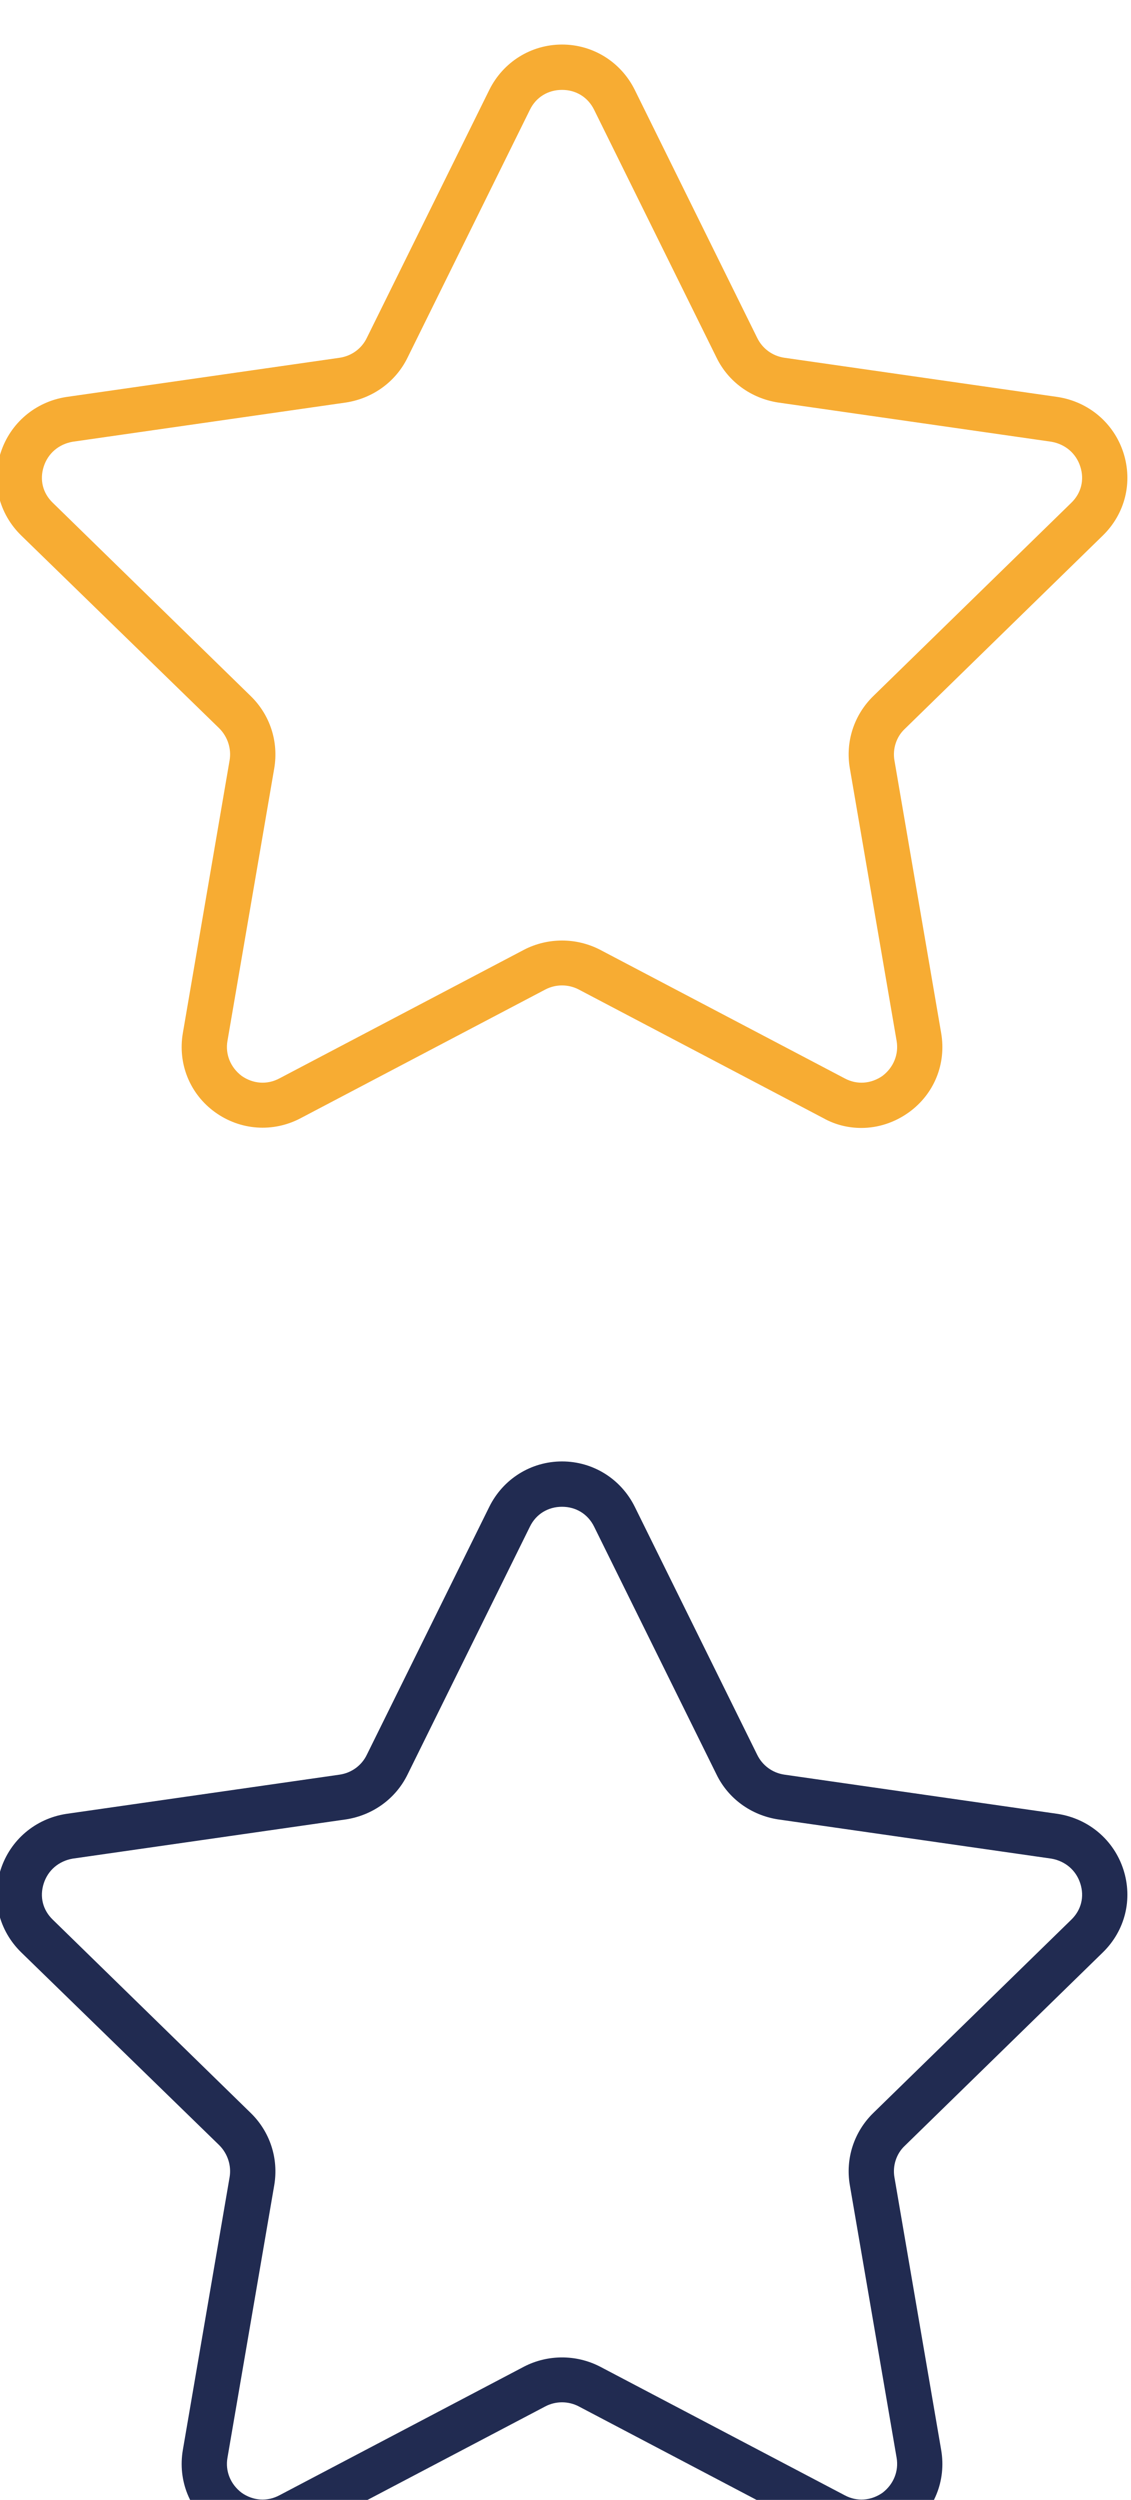 <svg version="1.1" width="24.937" height="55.119" xmlns="http://www.w3.org/2000/svg" xmlns:xlink="http://www.w3.org/1999/xlink" id="svg8042" overflow="hidden"><defs id="defs8046"><clipPath id="clipPath7121-6"><path d=" M 237.112 2964.03 L 237.886 2959.52 C 237.924 2959.3 237.836 2959.08 237.651 2958.94 C 237.463 2958.81 237.231 2958.79 237.027 2958.9 L 232.976 2961.03 C 232.78 2961.13 232.566 2961.18 232.352 2961.18 C 232.138 2961.18 231.923 2961.13 231.728 2961.03 L 227.678 2958.9 C 227.473 2958.79 227.24 2958.81 227.054 2958.94 C 226.868 2959.08 226.779 2959.3 226.818 2959.52 L 227.592 2964.03 C 227.666 2964.47 227.522 2964.91 227.206 2965.22 L 223.929 2968.42 C 223.763 2968.58 223.708 2968.8 223.779 2969.02 C 223.85 2969.24 224.029 2969.39 224.257 2969.43 L 228.785 2970.08 C 229.222 2970.15 229.6 2970.42 229.796 2970.82 L 231.82 2974.92 C 231.922 2975.13 232.121 2975.25 232.352 2975.25 C 232.582 2975.25 232.78 2975.13 232.883 2974.92 L 234.908 2970.82 C 235.103 2970.42 235.481 2970.15 235.918 2970.08 L 240.446 2969.43 C 240.674 2969.39 240.853 2969.24 240.924 2969.02 C 240.995 2968.8 240.94 2968.58 240.775 2968.42 L 237.497 2965.22 C 237.182 2964.91 237.037 2964.47 237.112 2964.03 Z M 241.298 2967.88 C 241.666 2968.24 241.795 2968.76 241.637 2969.25 C 241.478 2969.74 241.063 2970.09 240.553 2970.17 L 236.025 2970.82 C 235.832 2970.85 235.666 2970.97 235.579 2971.15 L 233.555 2975.25 C 233.327 2975.71 232.866 2976 232.352 2976 C 231.838 2976 231.377 2975.71 231.149 2975.25 L 229.124 2971.15 C 229.038 2970.97 228.871 2970.85 228.678 2970.82 L 224.149 2970.17 C 223.64 2970.09 223.226 2969.74 223.067 2969.25 C 222.908 2968.76 223.038 2968.24 223.406 2967.88 L 226.682 2964.69 C 226.822 2964.55 226.886 2964.35 226.853 2964.16 L 226.08 2959.65 C 225.993 2959.14 226.197 2958.64 226.613 2958.34 C 227.029 2958.04 227.57 2958 228.026 2958.24 L 232.076 2960.37 C 232.248 2960.46 232.455 2960.46 232.628 2960.37 L 236.678 2958.24 C 236.875 2958.13 237.09 2958.08 237.303 2958.08 C 237.58 2958.08 237.856 2958.17 238.091 2958.34 C 238.506 2958.64 238.711 2959.14 238.623 2959.65 L 237.85 2964.16 C 237.817 2964.35 237.882 2964.55 238.021 2964.68 Z" id="path7119-1" clip-rule="evenodd"/></clipPath><clipPath id="clipPath7127-9"><path d=" M 0 0 L 1280 0 L 1280 3864 L 0 3864 Z" id="path7125-4"/></clipPath><clipPath id="clipPath7263-7"><path d=" M 237.112 2934.03 L 237.886 2929.52 C 237.924 2929.3 237.836 2929.08 237.651 2928.94 C 237.463 2928.81 237.231 2928.79 237.027 2928.9 L 232.976 2931.03 C 232.78 2931.13 232.566 2931.18 232.352 2931.18 C 232.138 2931.18 231.923 2931.13 231.728 2931.03 L 227.678 2928.9 C 227.473 2928.79 227.24 2928.81 227.054 2928.94 C 226.868 2929.08 226.779 2929.3 226.818 2929.52 L 227.592 2934.03 C 227.666 2934.47 227.522 2934.91 227.206 2935.22 L 223.929 2938.42 C 223.763 2938.58 223.708 2938.8 223.779 2939.02 C 223.85 2939.24 224.029 2939.39 224.257 2939.43 L 228.785 2940.08 C 229.222 2940.15 229.6 2940.42 229.796 2940.82 L 231.82 2944.92 C 231.922 2945.13 232.121 2945.25 232.352 2945.25 C 232.582 2945.25 232.78 2945.13 232.883 2944.92 L 234.908 2940.82 C 235.103 2940.42 235.481 2940.15 235.918 2940.08 L 240.446 2939.43 C 240.674 2939.39 240.853 2939.24 240.924 2939.02 C 240.995 2938.8 240.94 2938.58 240.775 2938.42 L 237.497 2935.22 C 237.182 2934.91 237.037 2934.47 237.112 2934.03 Z M 241.298 2937.88 C 241.666 2938.24 241.795 2938.76 241.637 2939.25 C 241.478 2939.74 241.063 2940.09 240.553 2940.17 L 236.025 2940.82 C 235.832 2940.85 235.666 2940.97 235.579 2941.15 L 233.555 2945.25 C 233.327 2945.71 232.866 2946 232.352 2946 C 231.838 2946 231.377 2945.71 231.149 2945.25 L 229.124 2941.15 C 229.038 2940.97 228.871 2940.85 228.678 2940.82 L 224.149 2940.17 C 223.64 2940.09 223.226 2939.74 223.067 2939.25 C 222.908 2938.76 223.038 2938.24 223.406 2937.88 L 226.682 2934.69 C 226.822 2934.55 226.886 2934.35 226.853 2934.16 L 226.08 2929.65 C 225.993 2929.14 226.197 2928.64 226.613 2928.34 C 227.029 2928.04 227.57 2928 228.026 2928.24 L 232.076 2930.37 C 232.248 2930.46 232.455 2930.46 232.628 2930.37 L 236.678 2928.24 C 236.875 2928.13 237.09 2928.08 237.303 2928.08 C 237.58 2928.08 237.856 2928.17 238.091 2928.34 C 238.506 2928.64 238.711 2929.14 238.623 2929.65 L 237.85 2934.16 C 237.817 2934.35 237.882 2934.55 238.021 2934.68 Z" id="path7261-3" clip-rule="evenodd"/></clipPath><clipPath id="clipPath7269-9"><path d=" M 0 0 L 1280 0 L 1280 3864 L 0 3864 Z" id="path7267-3"/></clipPath></defs><g id="g7257-4" stroke="#F7AB32" stroke-opacity="0.004" fill="#F7AB32" fill-opacity="0.991" transform="matrix(1.333,0,0,-1.333,-297.333,3928)"><g id="g7259-8" stroke="#F7AB32" stroke-opacity="0.004" fill="#F7AB32" fill-opacity="0.991" clip-path="url(#clipPath7263-7)"><g id="g7265-4" stroke="#F7AB32" stroke-opacity="0.004" fill="#F7AB32" fill-opacity="0.991" clip-path="url(#clipPath7269-9)"><path d=" M 218 2923.08 L 246.703 2923.08 L 246.703 2951 L 218 2951 Z" id="path7271-5" stroke="#F7AB32" stroke-opacity="0.004" fill="#F7AB32" fill-rule="nonzero" fill-opacity="0.991"/></g></g></g><g id="g7115-3" transform="matrix(1.333,0,0,-1.333,-297.333,3999.23)"><g id="g7117-1" clip-path="url(#clipPath7121-6)"><g id="g7123-8" clip-path="url(#clipPath7127-9)"><path d=" M 218 2953.08 L 246.703 2953.08 L 246.703 2981 L 218 2981 Z" id="path7129-6" stroke="none" fill="#212B51" fill-rule="nonzero" fill-opacity="1"/></g></g></g></svg>